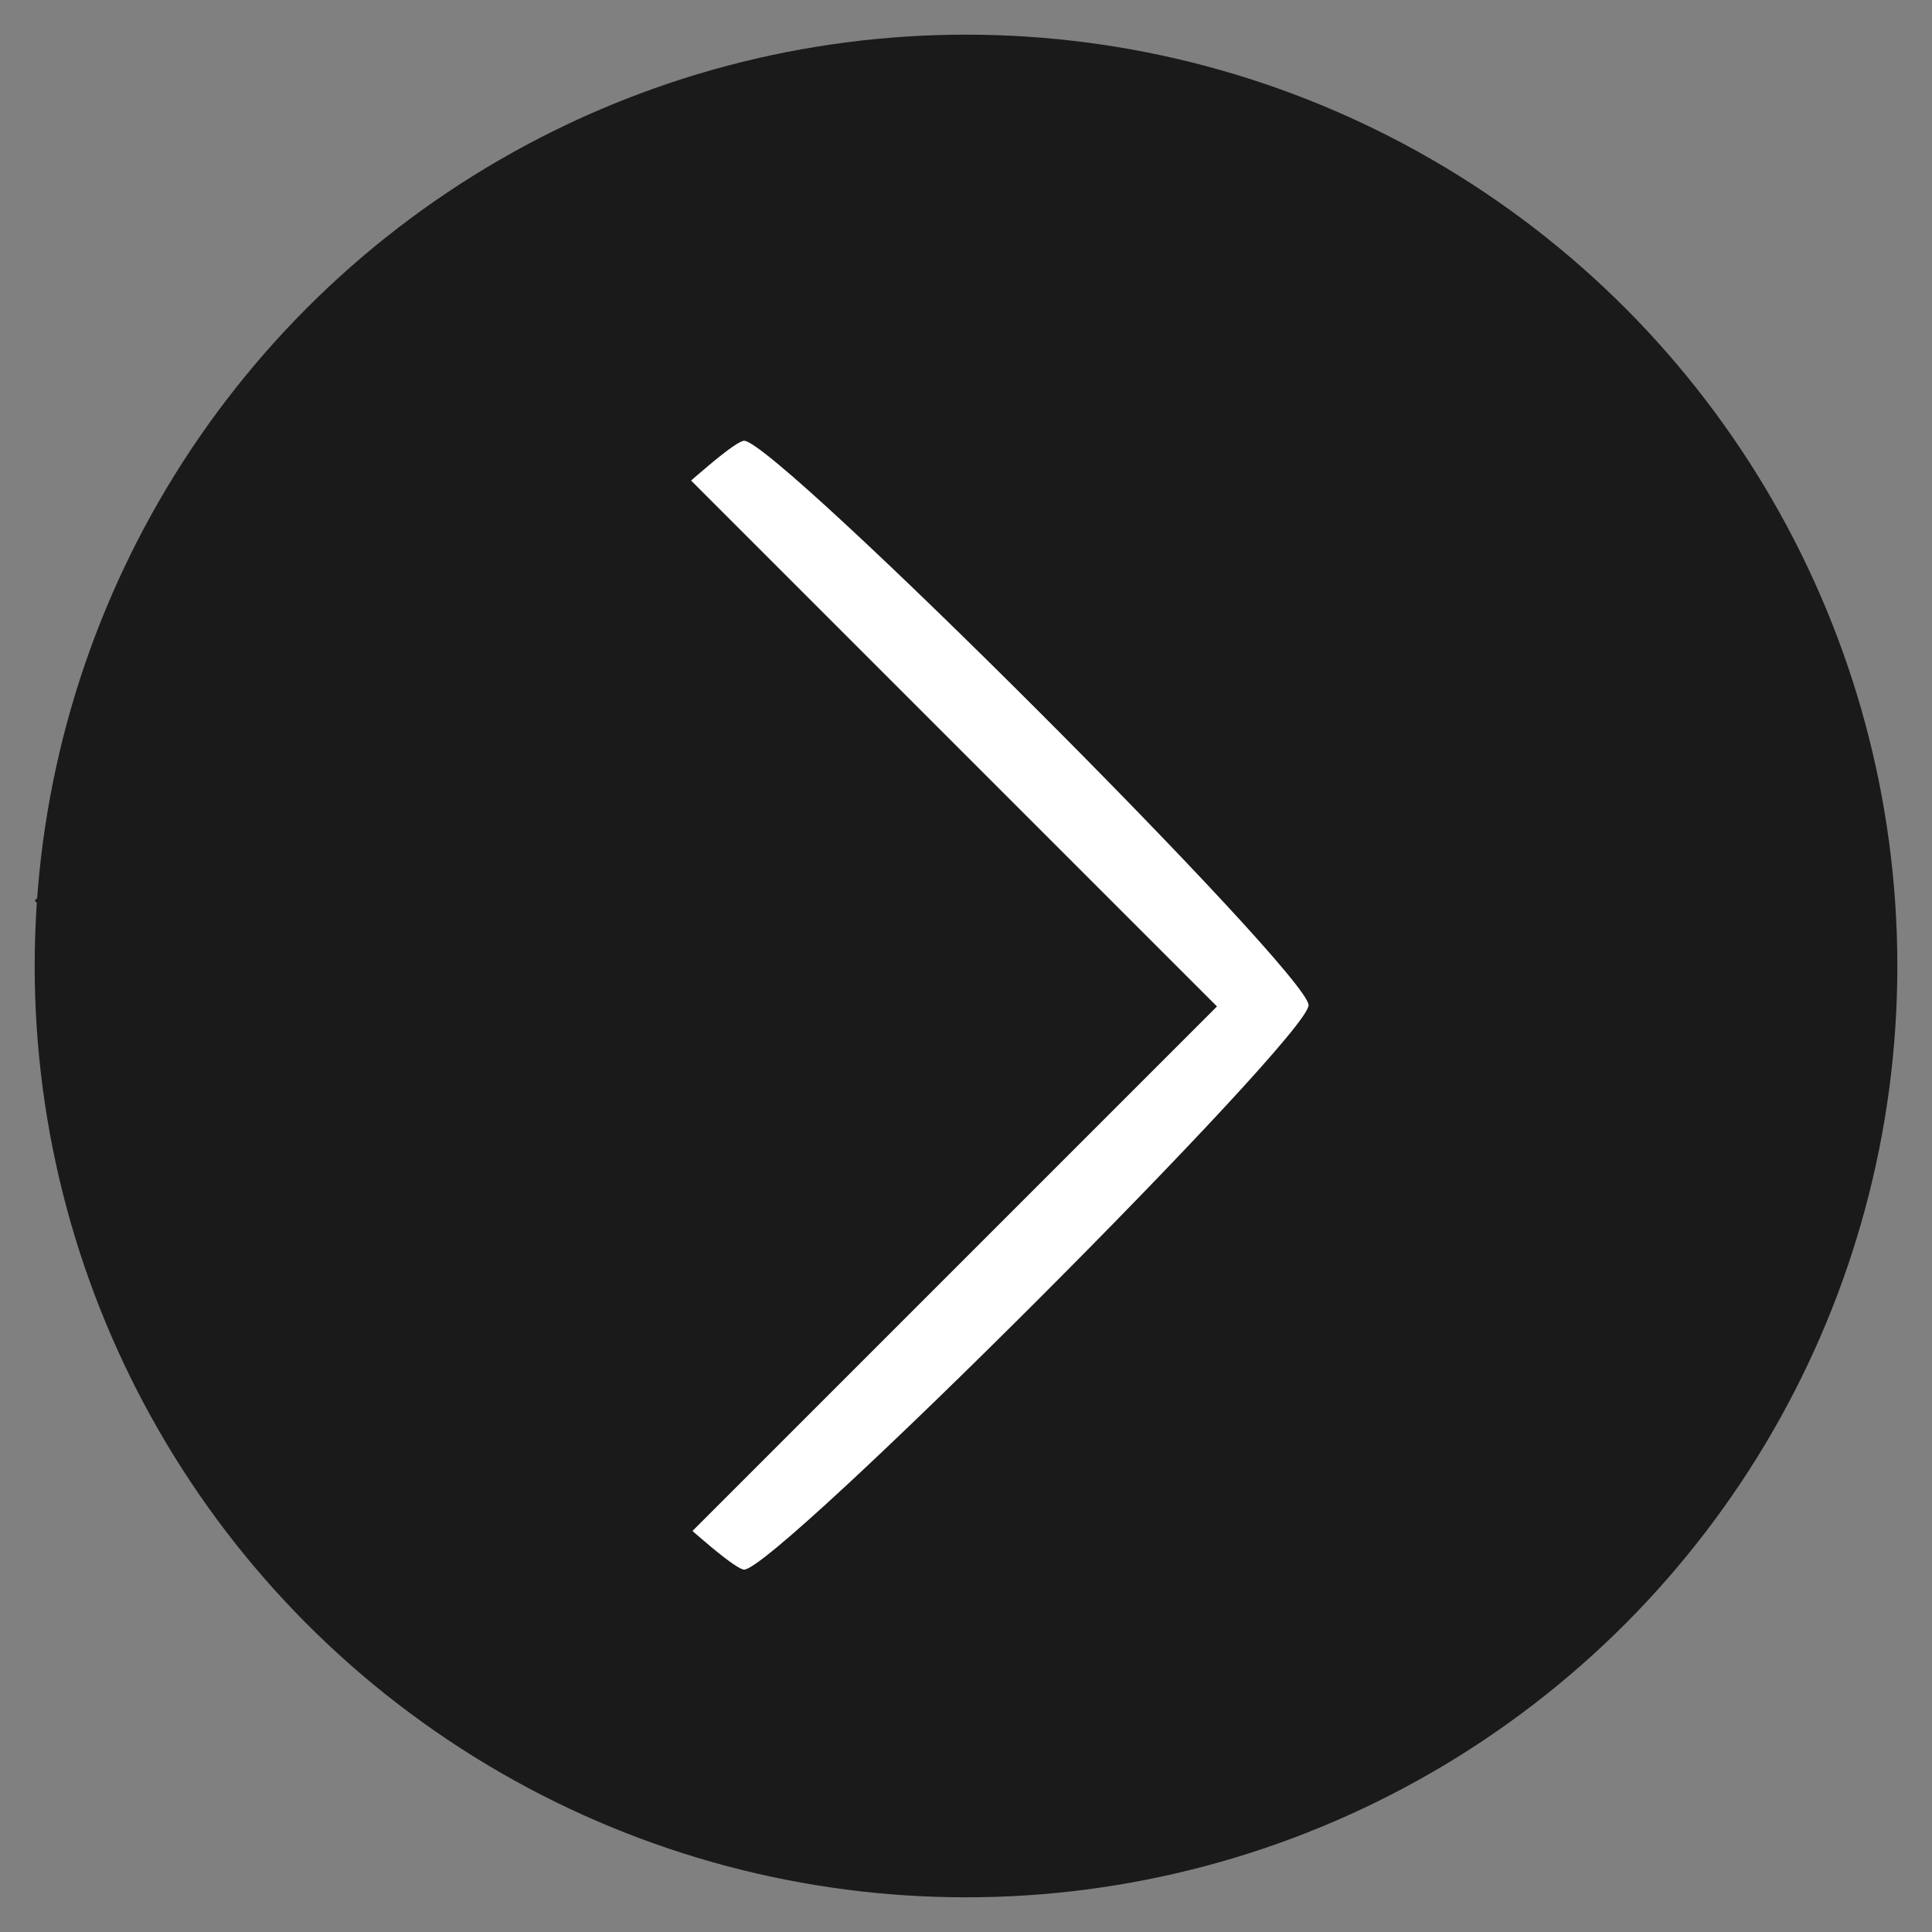<?xml version="1.0" encoding="UTF-8" standalone="no"?>
<!-- Created with Inkscape (http://www.inkscape.org/) -->

<svg
   xmlns:dc="http://purl.org/dc/elements/1.1/"
   xmlns:cc="http://creativecommons.org/ns#"
   xmlns:rdf="http://www.w3.org/1999/02/22-rdf-syntax-ns#"
   xmlns:svg="http://www.w3.org/2000/svg"
   xmlns="http://www.w3.org/2000/svg"
   xmlns:sodipodi="http://sodipodi.sourceforge.net/DTD/sodipodi-0.dtd"
   xmlns:inkscape="http://www.inkscape.org/namespaces/inkscape"
   width="256"
   height="256"
   viewBox="0 0 67.733 67.733"
   version="1.1"
   id="svg8"
   inkscape:version="0.92.5 (2060ec1f9f, 2020-04-08)"
   sodipodi:docname="simple-previous.svg">
  <rect x="0" y="0" width="67.733" height="67.733" fill="#808080" stroke="none"/>
  <defs
     id="defs2" />
  <sodipodi:namedview
     id="base"
     pagecolor="#ffffff"
     bordercolor="#666666"
     borderopacity="1.0"
     inkscape:pageopacity="0.0"
     inkscape:pageshadow="2"
     inkscape:zoom="2.32"
     inkscape:cx="66.132549"
     inkscape:cy="123.17082"
     inkscape:document-units="mm"
     inkscape:current-layer="layer1"
     showgrid="false"
     units="px"
     width="256px"
     inkscape:window-width="1920"
     inkscape:window-height="993"
     inkscape:window-x="0"
     inkscape:window-y="0"
     inkscape:window-maximized="1" />
  <g
     inkscape:label="Layer 1"
     inkscape:groupmode="layer"
     id="layer1"
     transform="translate(0,-229.267)">
    <circle
       style="fill:#1a1a1a;stroke-width:0.265"
       id="path12"
       cx="33.867"
       cy="263.133"
       r="32.651" />
    <path
       sodipodi:type="star"
       style="fill:#ffffff;stroke-width:0.265"
       id="path30"
       sodipodi:sides="4"
       sodipodi:cx="32.676765"
       sodipodi:cy="262.69937"
       sodipodi:r1="19.787439"
       sodipodi:r2="9.8937197"
       sodipodi:arg1="2.0943951"
       sodipodi:arg2="2.8797933"
       inkscape:flatsided="true"
       inkscape:rounded="0.04"
       inkscape:randomized="0"
       d="m 22.783,279.836 c -0.969,-0.56 -7.802,-26.061 -7.243,-27.03 0.56,-0.969 26.061,-7.802 27.03,-7.243 0.969,0.56 7.802,26.061 7.243,27.03 -0.56,0.969 -26.061,7.802 -27.03,7.243 z"
       inkscape:transform-center-x="3.8985429"
       transform="rotate(150,29.141,262.721)"
       inkscape:transform-center-y="2.2508091" />
    <rect
       style="fill:#1a1a1a;stroke-width:0.461"
       id="rect70"
       width="26.686"
       height="31.932"
       x="156.897"
       y="-217.235"
       ry="0"
       transform="rotate(135)" />
  </g>
</svg>

